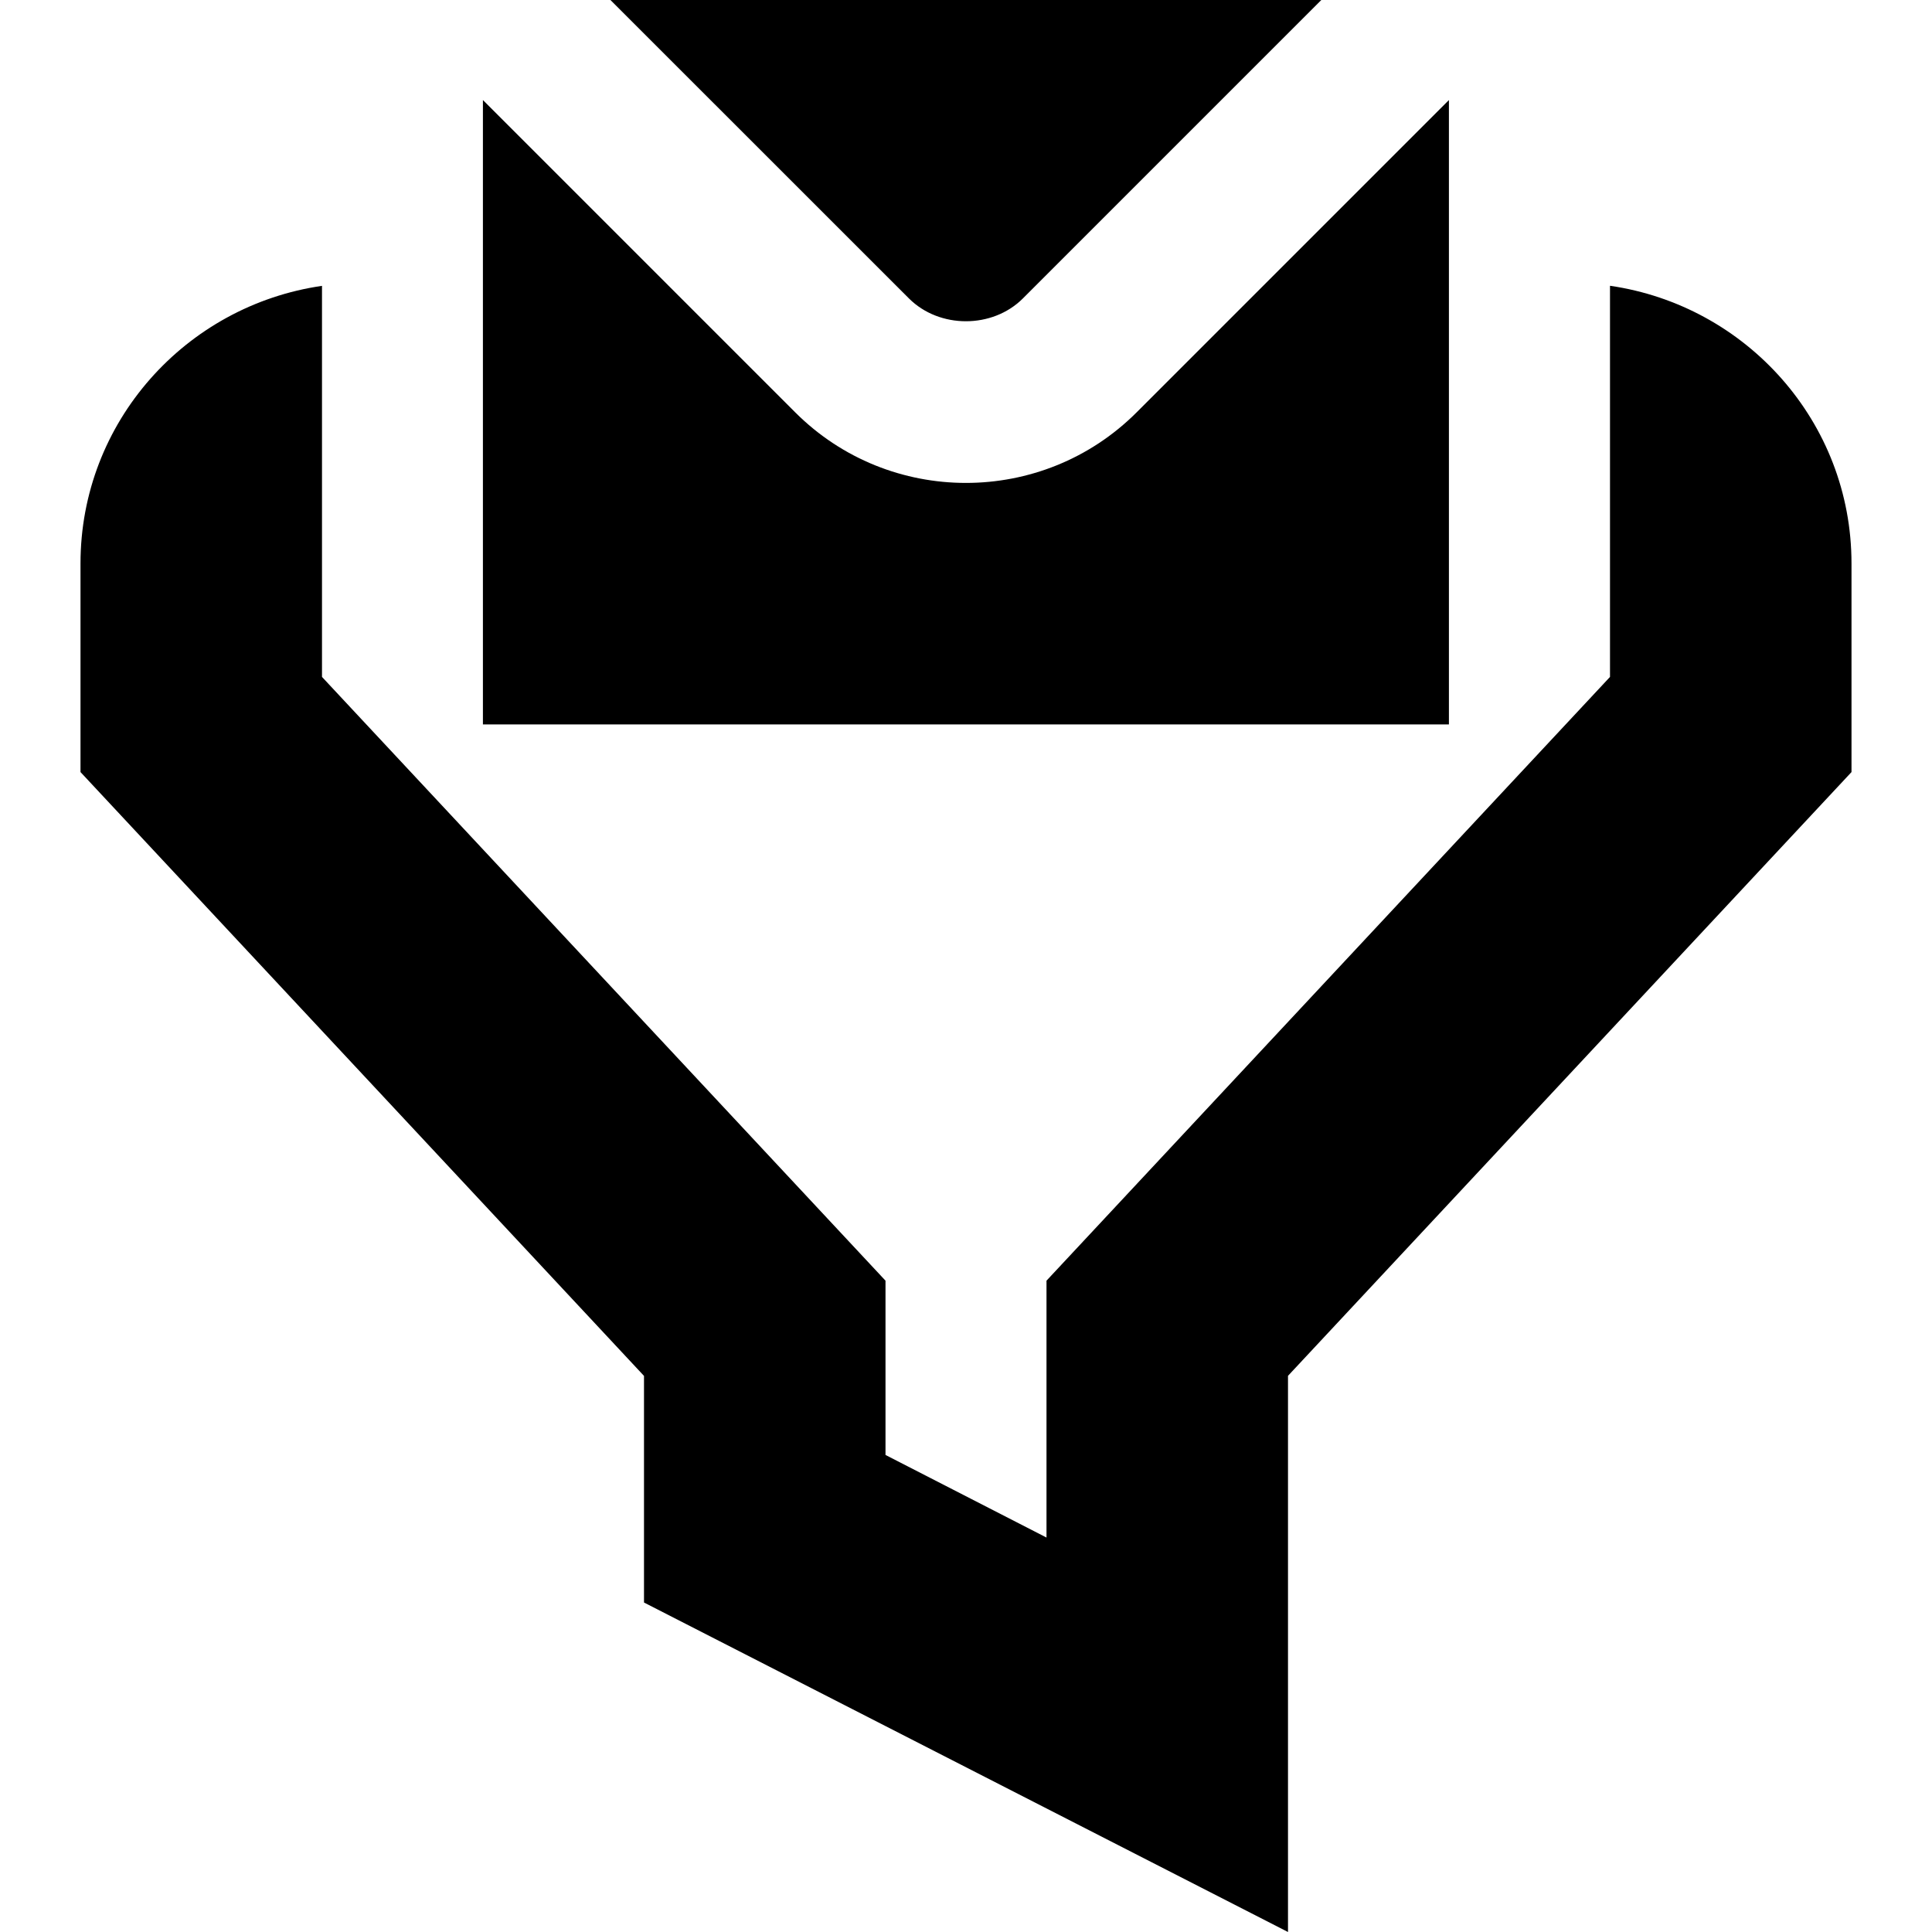 <svg id="Layer_1" viewBox="0 0 24 24" xmlns="http://www.w3.org/2000/svg" data-name="Layer 1"><path d="m23 7v2.591l-7 7.5v6.909l-8-4.093v-2.815l-7-7.501v-2.591c0-1.758 1.308-3.204 3-3.449v4.858l7 7.5v2.165l2 1.026v-3.191l7-7.5v-4.859c1.692.245 3 1.691 3 3.449zm-10.294-3.292 3.708-3.708h-8.831l3.709 3.708c.378.377 1.036.377 1.414 0zm5.293-2.465-3.879 3.879c-.585.585-1.353.877-2.121.877s-1.536-.292-2.121-.877l-3.879-3.879v7.756h12z"/></svg>